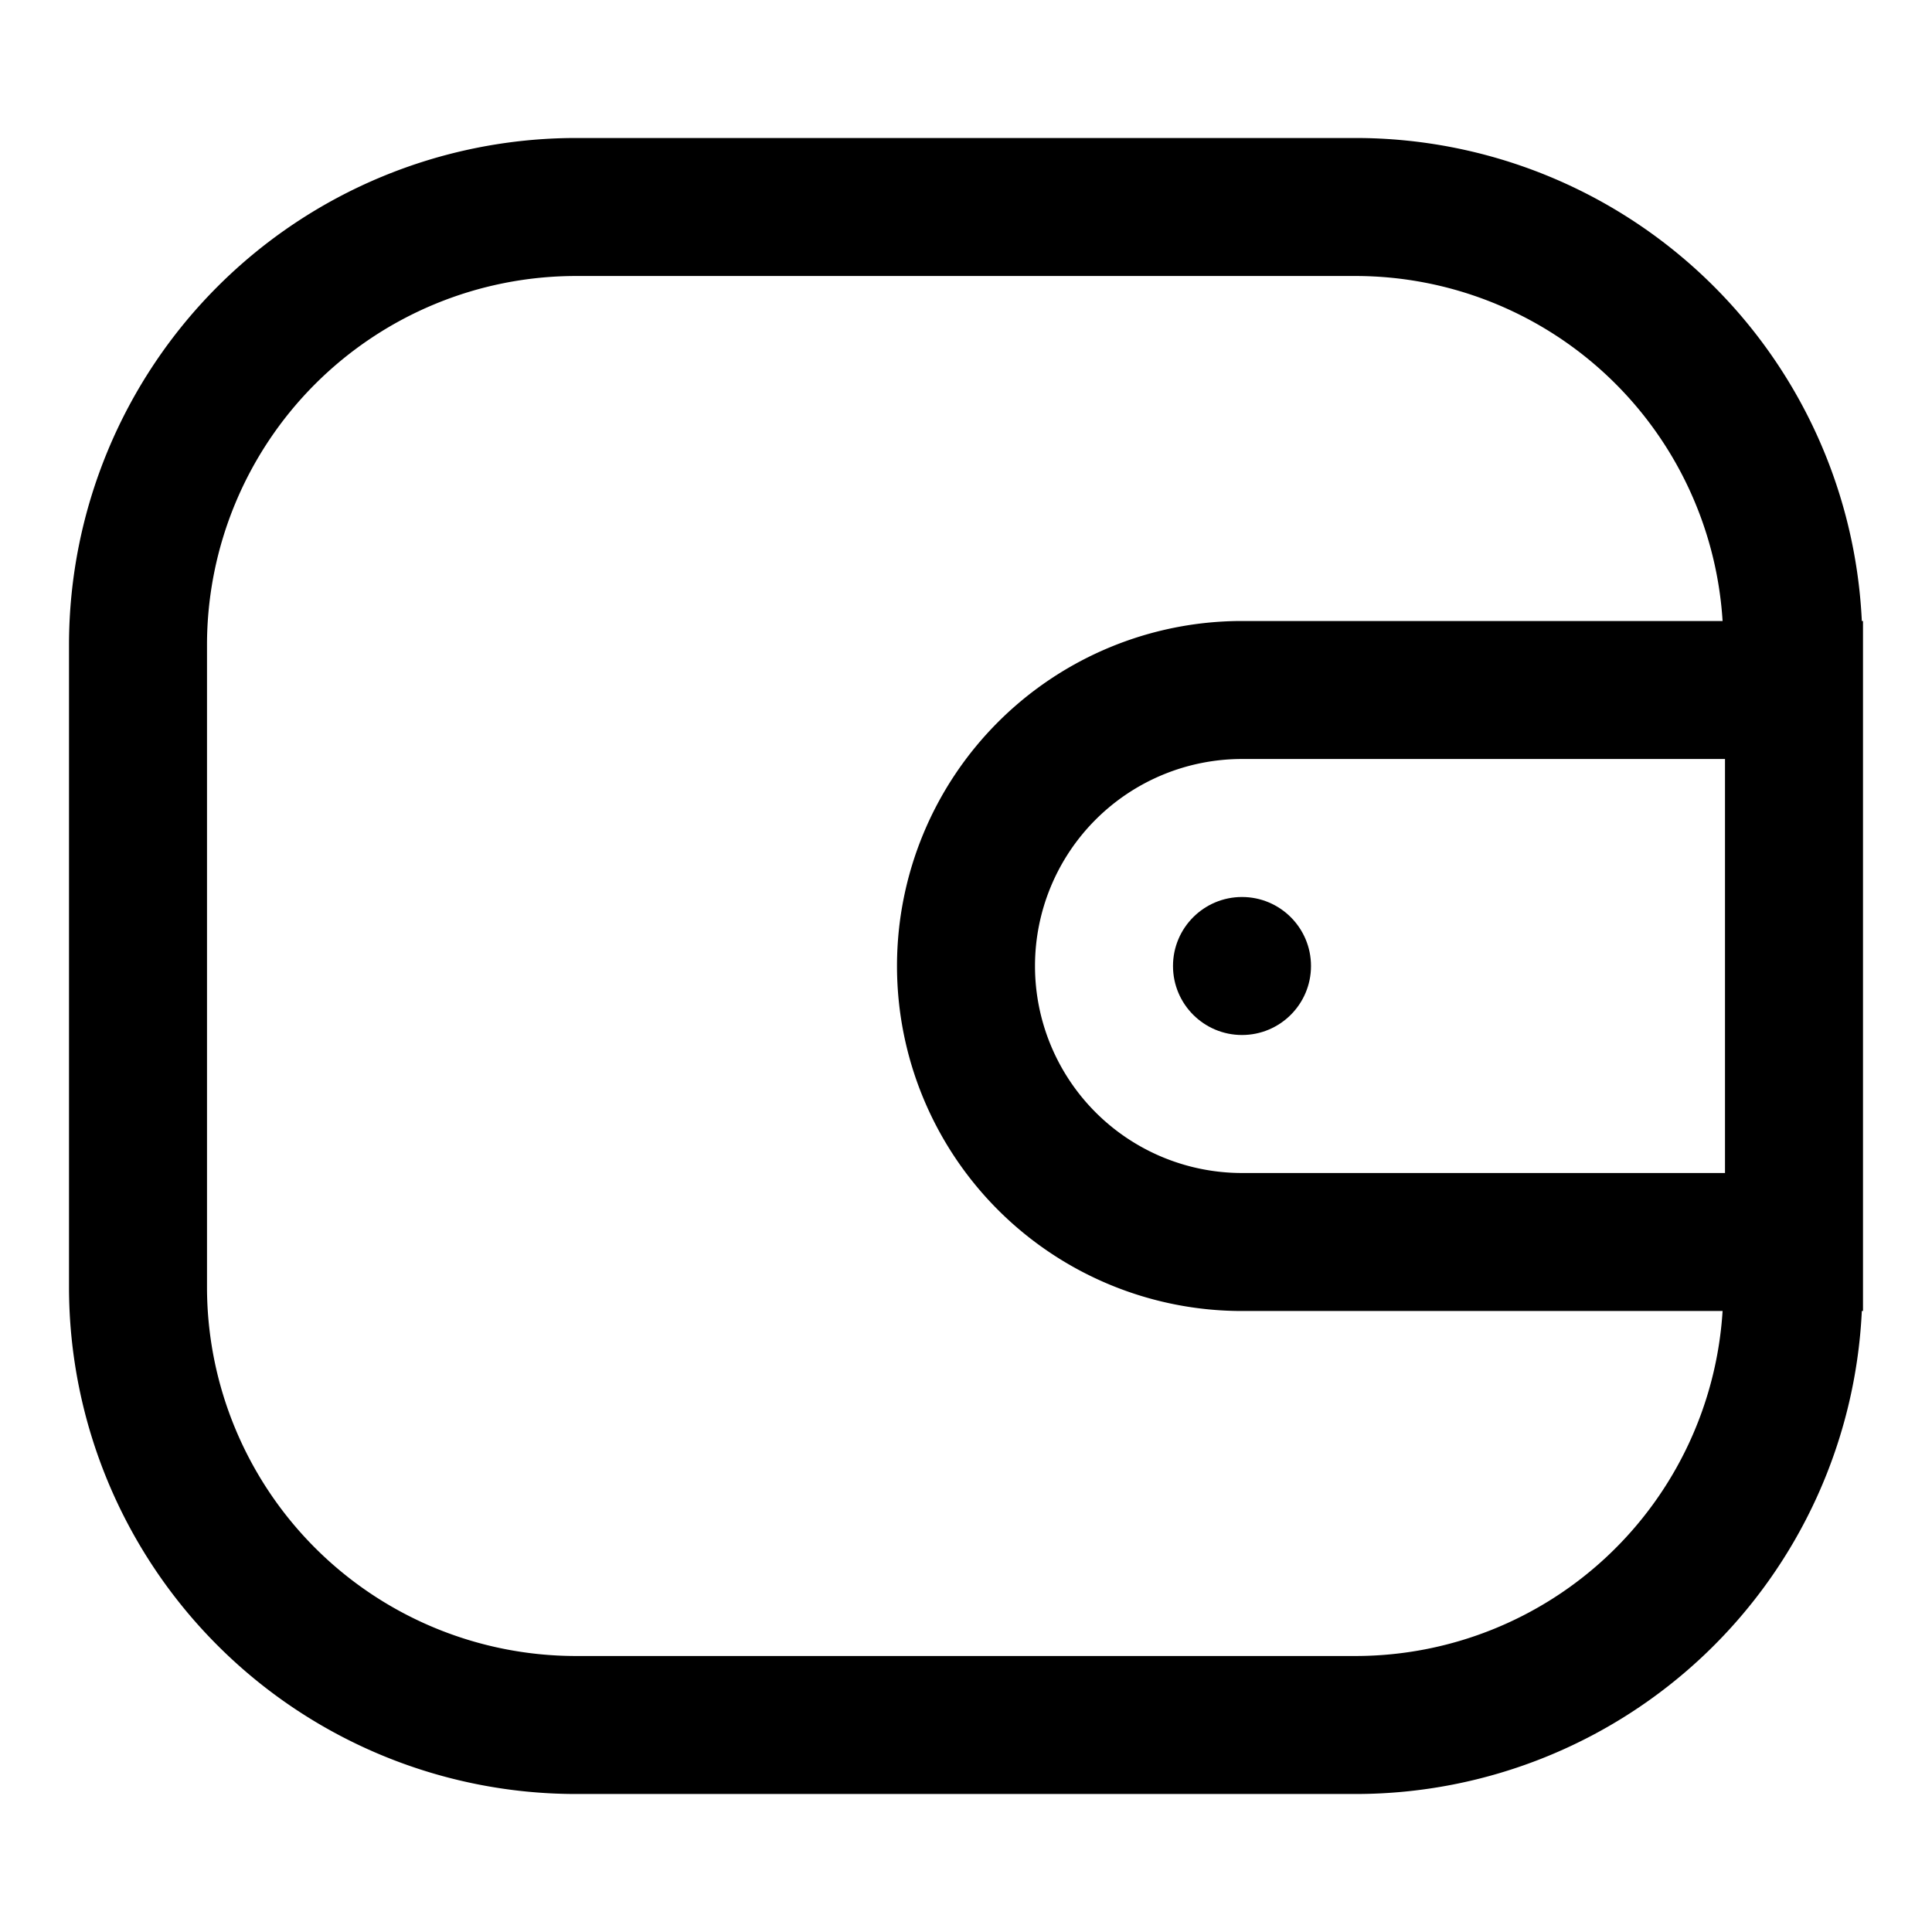 <svg height="512" viewBox="0 0 28 28" width="512" xmlns="http://www.w3.org/2000/svg"><g id="Layer_2" data-name="Layer 2"><path d="m26.983 9a7.346 7.346 0 0 0 -7.326-7h-11.314a7.351 7.351 0 0 0 -7.343 7.343v9.314a7.351 7.351 0 0 0 7.343 7.343h11.314a7.346 7.346 0 0 0 7.326-7h.017v-10zm-7.326 15h-11.314a5.349 5.349 0 0 1 -5.343-5.343v-9.314a5.349 5.349 0 0 1 5.343-5.343h11.314a5.333 5.333 0 0 1 5.308 5h-6.965a5 5 0 0 0 0 10h6.965a5.333 5.333 0 0 1 -5.308 5zm5.343-7h-7a3 3 0 0 1 0-6h7z"/><circle cx="18" cy="14" r="1"/></g></svg>